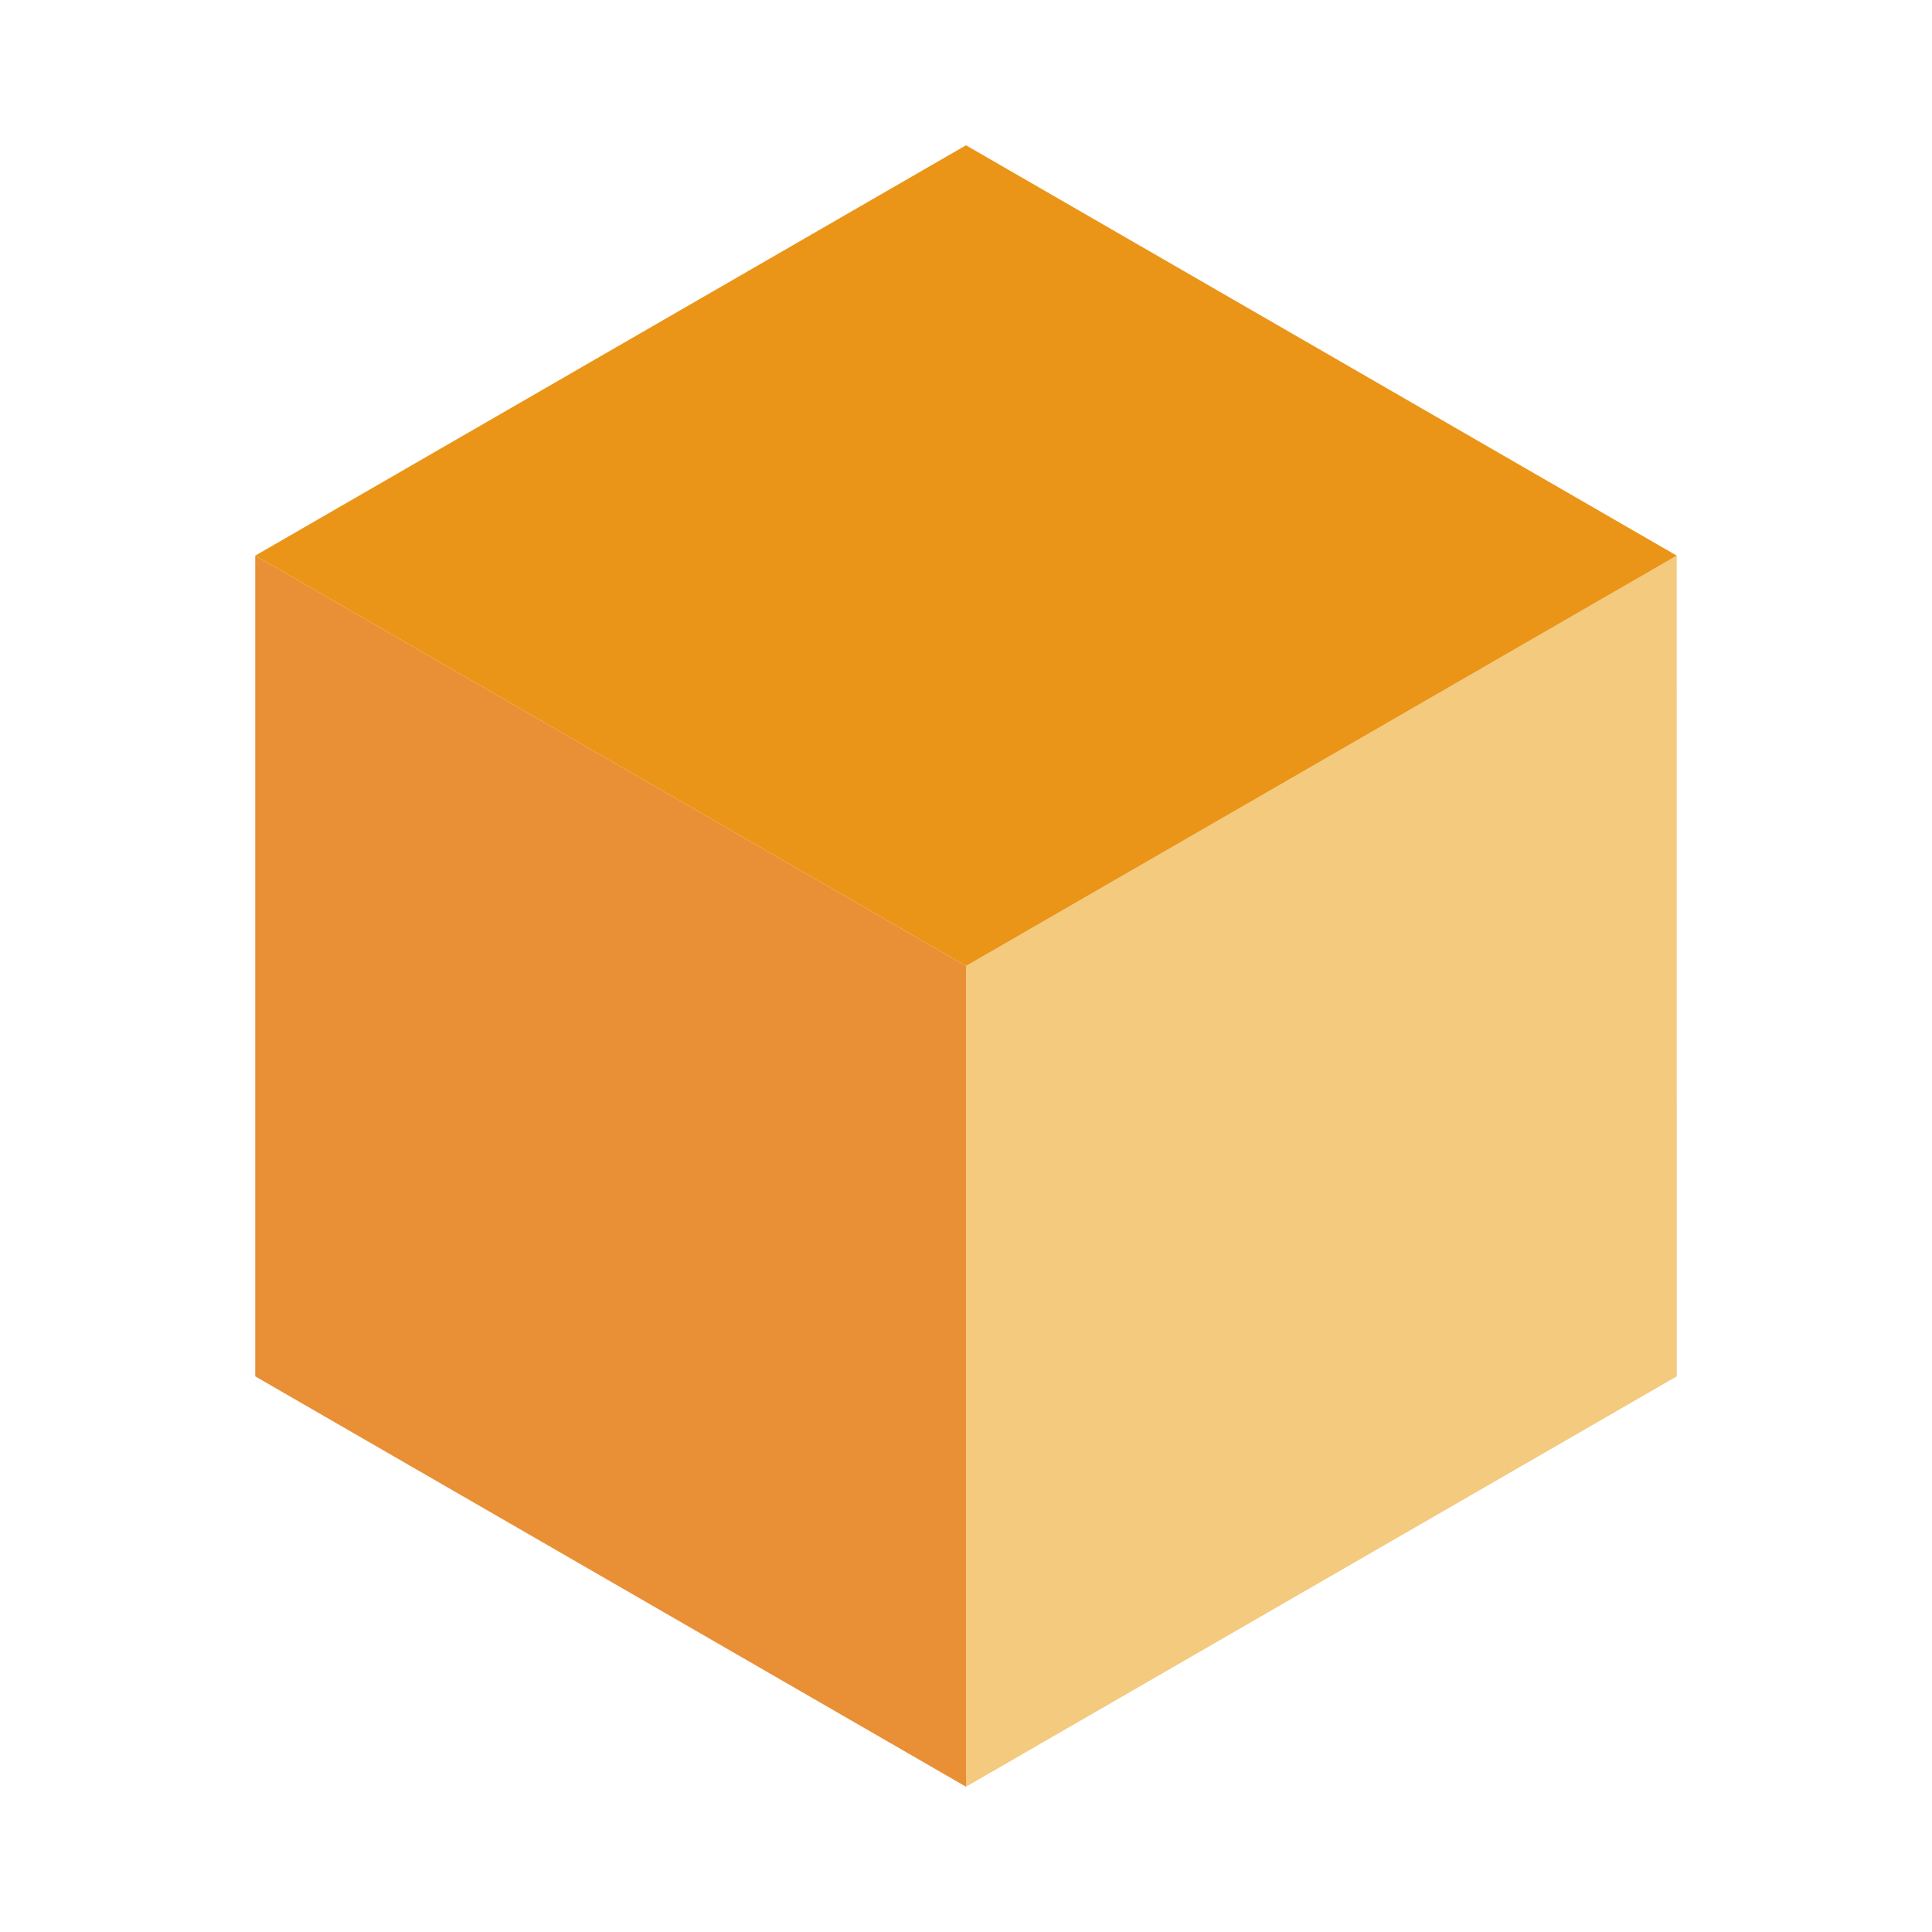 <?xml version="1.0" standalone="no"?><!DOCTYPE svg PUBLIC "-//W3C//DTD SVG 1.1//EN" "http://www.w3.org/Graphics/SVG/1.1/DTD/svg11.dtd"><svg t="1659665562973" class="icon" viewBox="0 0 1024 1024" version="1.1" xmlns="http://www.w3.org/2000/svg" p-id="3274" width="128" height="128" xmlns:xlink="http://www.w3.org/1999/xlink"><defs><style type="text/css">@font-face { font-family: feedback-iconfont; src: url("//at.alicdn.com/t/font_1031158_u69w8yhxdu.woff2?t=1630033759944") format("woff2"), url("//at.alicdn.com/t/font_1031158_u69w8yhxdu.woff?t=1630033759944") format("woff"), url("//at.alicdn.com/t/font_1031158_u69w8yhxdu.ttf?t=1630033759944") format("truetype"); }
</style></defs><path d="M512 512v435l376.72-217.5-0.02-435z" fill="#f3ca7e" p-id="3275"></path><path d="M135.28 294.5L512 512v435L135.28 729.5z" fill="#e98f36" p-id="3276"></path><path d="M512 512l376.72-217.5L512 77 135.28 294.5z" fill="#ea9518" p-id="3277"></path></svg>